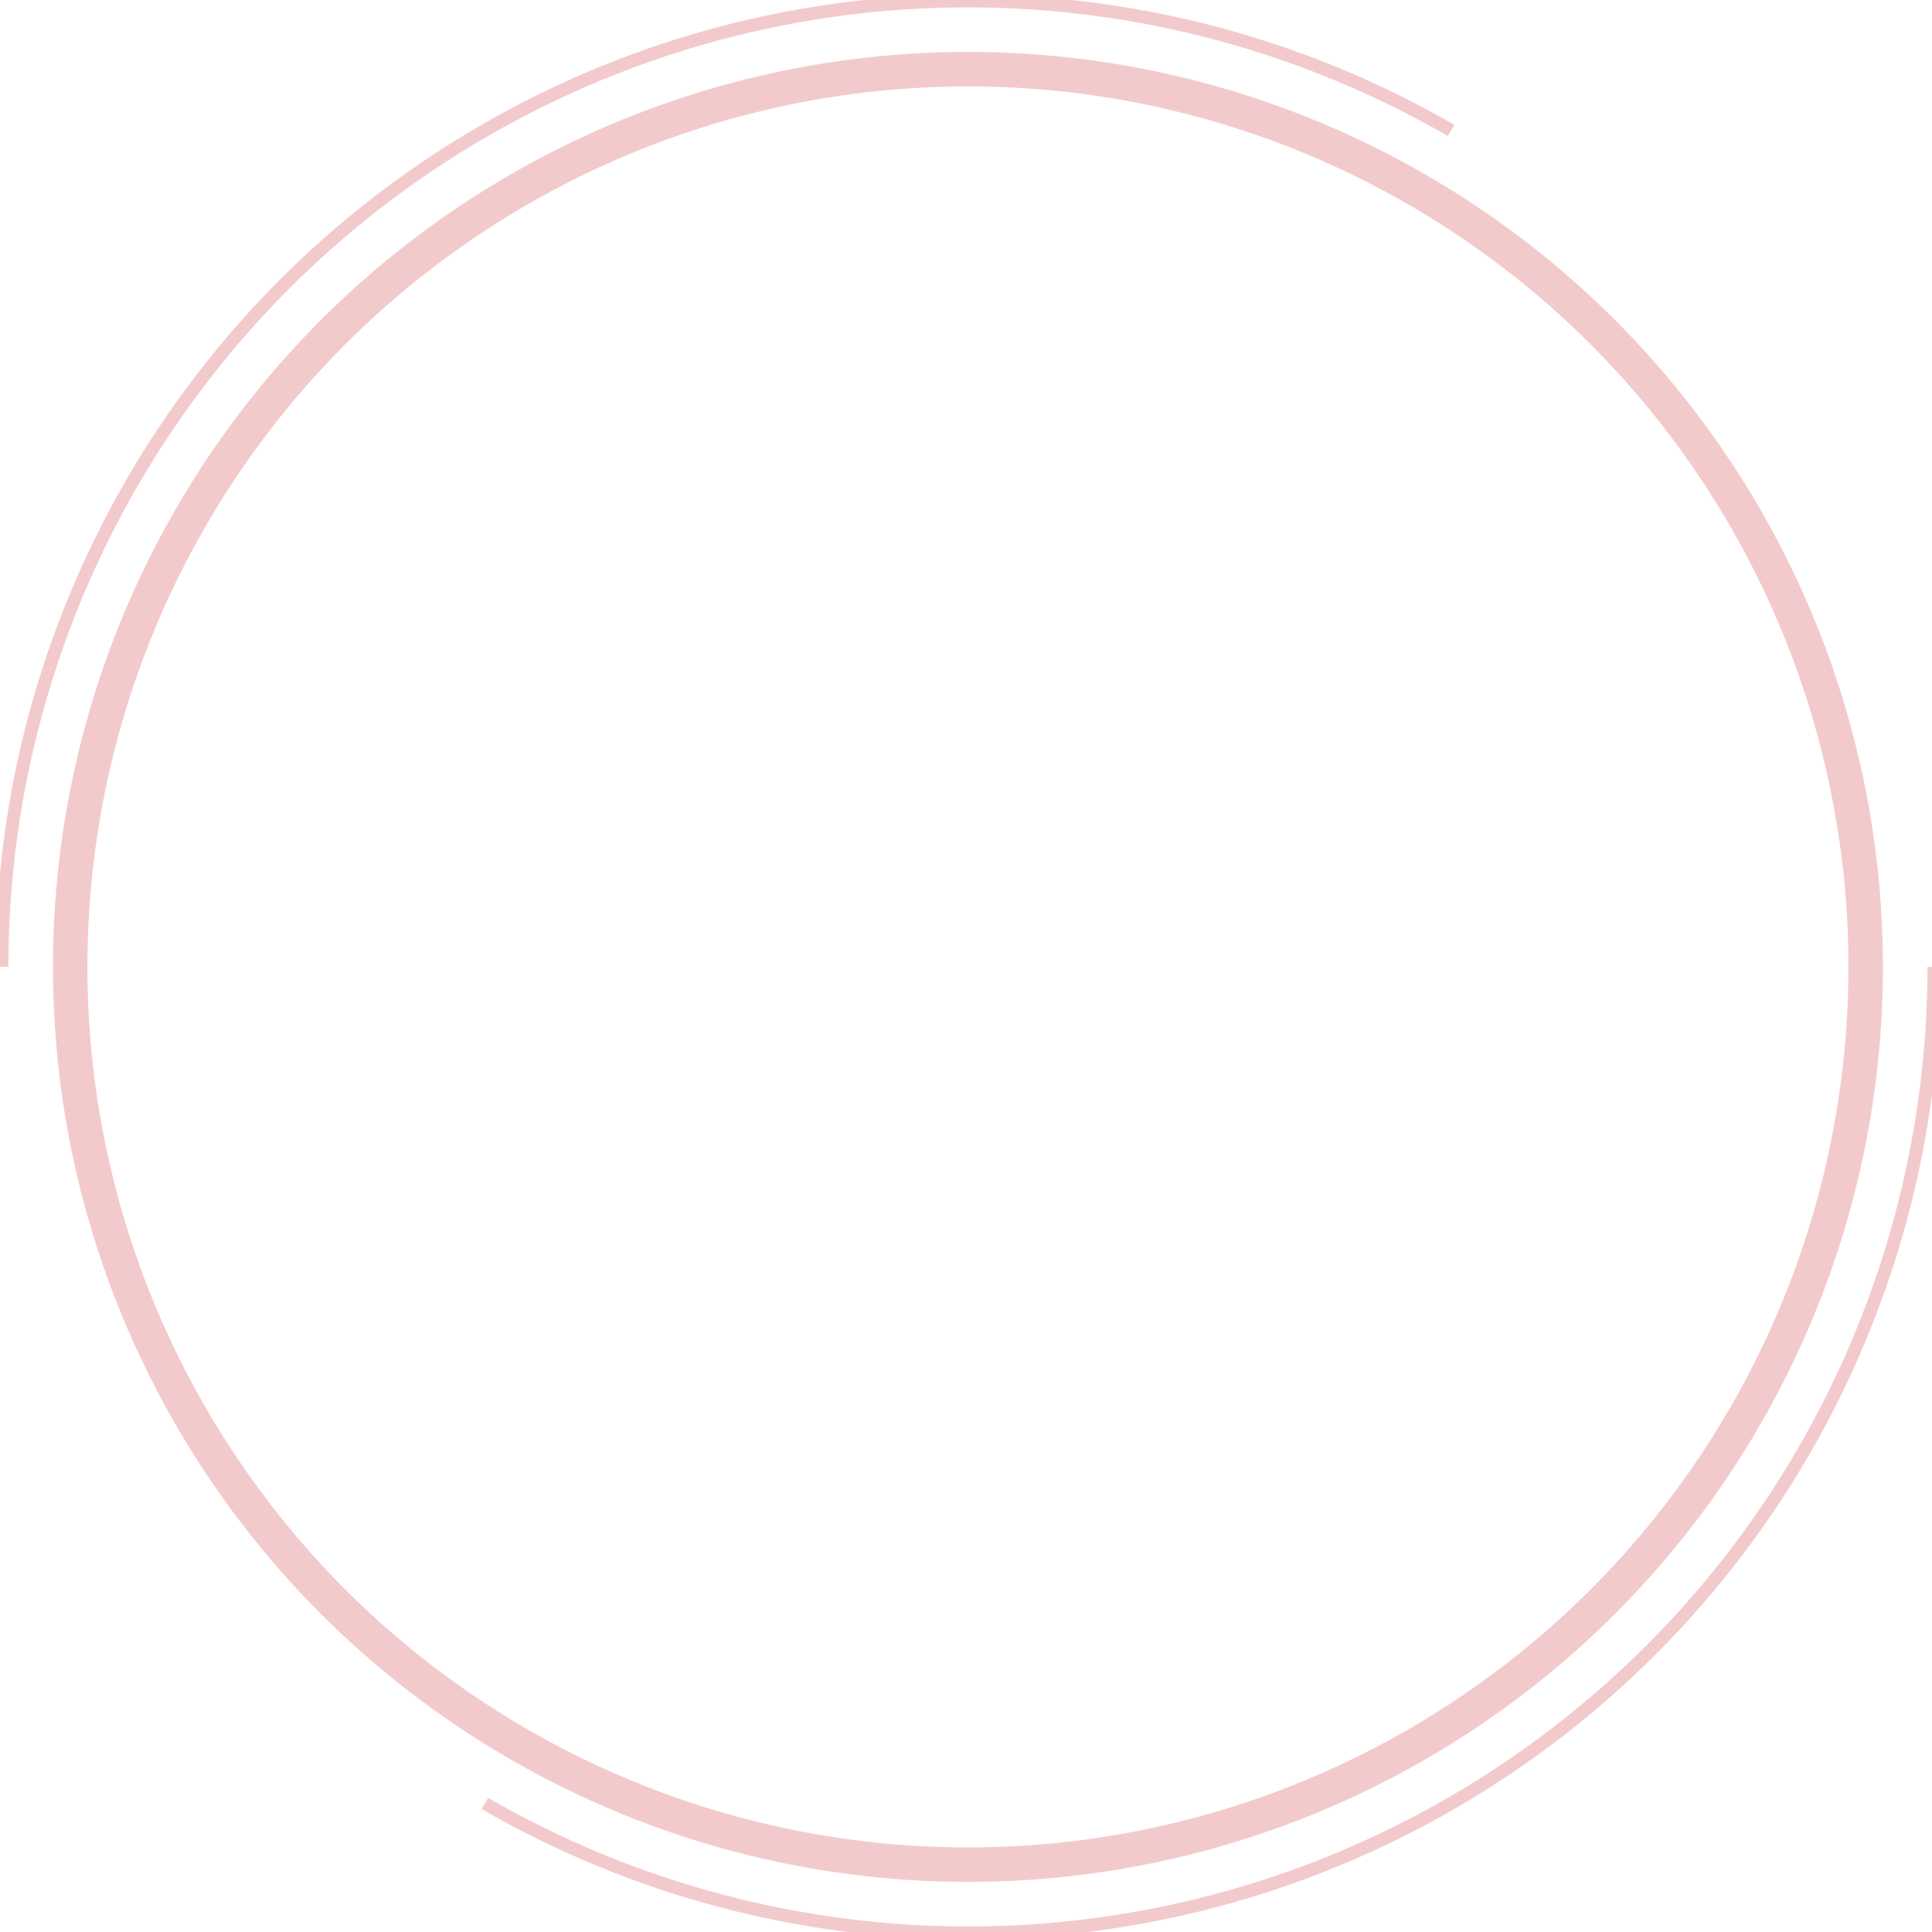 <?xml version="1.0" encoding="utf-8"?>
<svg version="1.1" xmlns="http://www.w3.org/2000/svg" xmlns:xlink="http://www.w3.org/1999/xlink" x="0px" y="0px" width="400" height="400" viewBox="0 0 400 400" style="enable-background:new 0 0 400 400;" xml:space="preserve">
<style type="text/css">
	.st0{opacity:0.36;}
	.st1{fill:none;stroke:#DE6C6E;stroke-width:7.139;stroke-miterlimit:10;}
	.st2{fill:none;stroke:#DE6C6E;stroke-width:2.677;stroke-miterlimit:10;stroke-dasharray:418.896,209.448;}
</style>
<g class="st0">
	<circle class="st1" cx="200.4" cy="200.19" r="185.87"/>
	<g>
		<circle class="st2" cx="200.4" cy="200.19" r="200"/>
	</g>
</g>
</svg>
